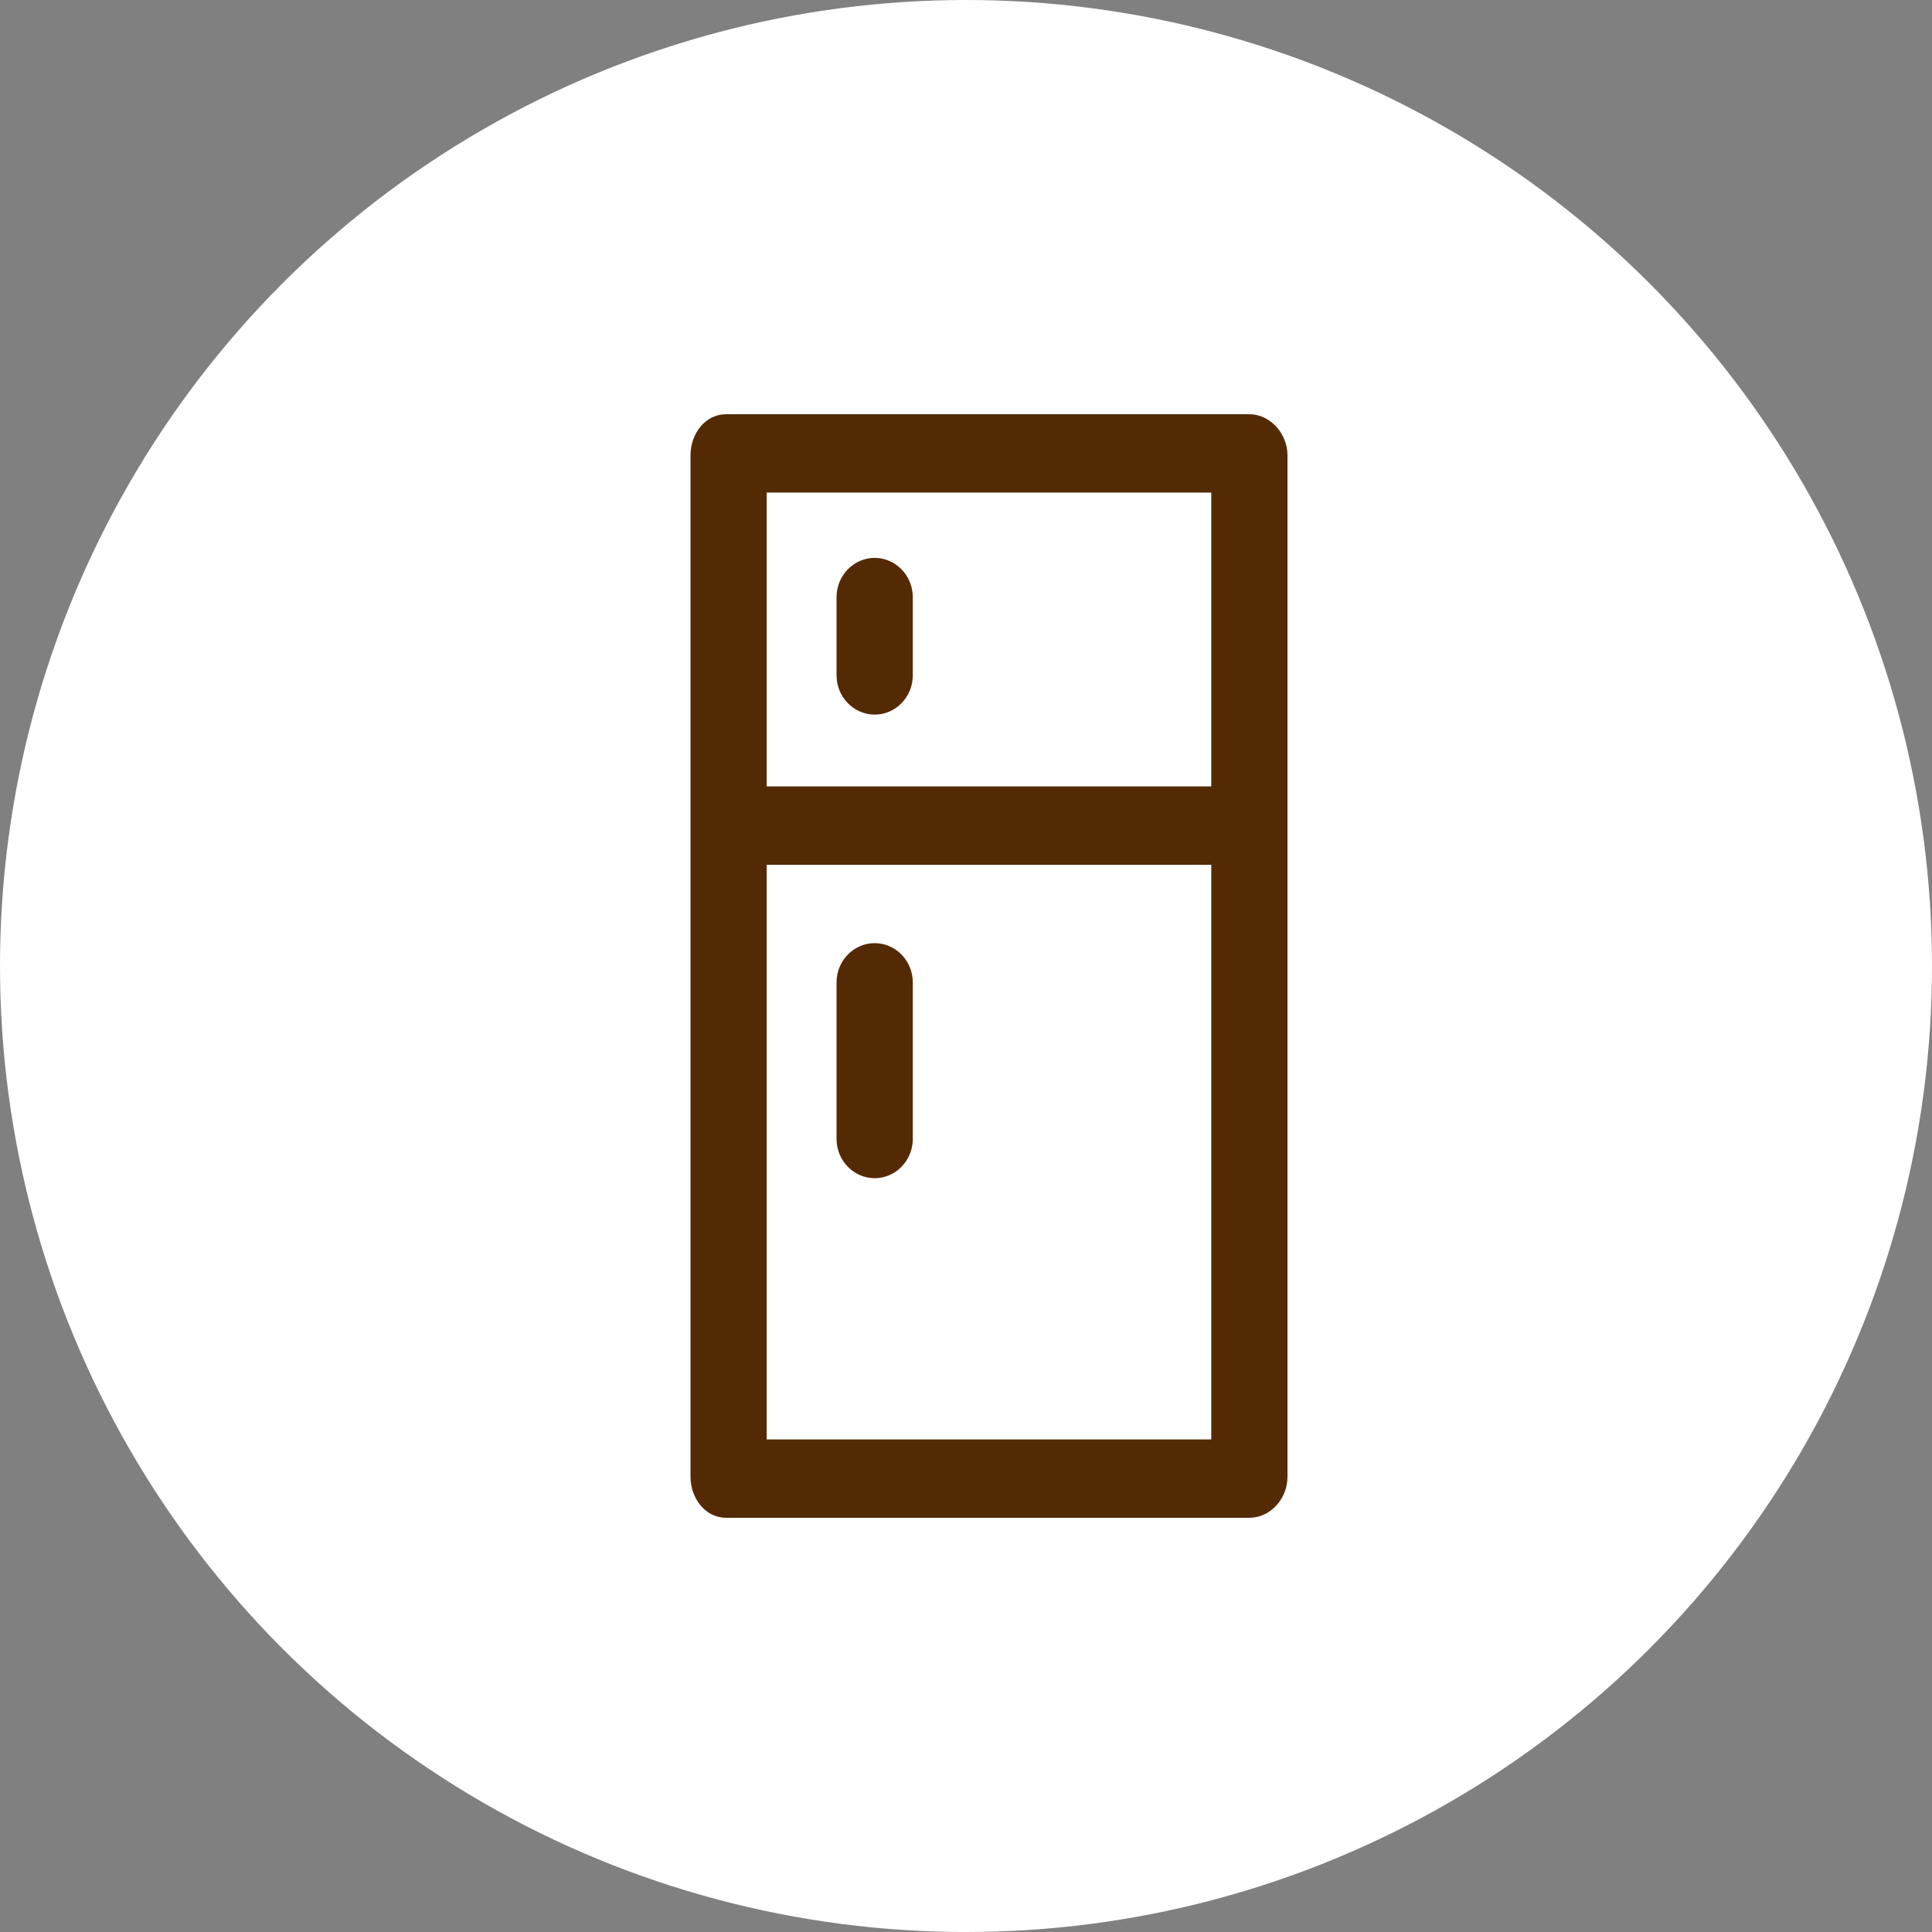 <svg xmlns="http://www.w3.org/2000/svg" xmlns:xlink="http://www.w3.org/1999/xlink" preserveAspectRatio="xMidYMid" width="42" height="42" viewBox="0 0 42 42">
  <rect x="0" y="0" width="42" height="42" fill="#808080" stroke="none"/>
  <defs>
    <style>
      .cls-1 {
        fill: #fff;
      }

      .cls-2 {
        fill: #542a04;
        fill-rule: evenodd;
      }
    </style>
  </defs>
  <g>
    <circle cx="21" cy="21" r="21" class="cls-1"/>
    <path d="M27.161,9.005 L15.784,9.005 C15.328,9.005 15.011,9.431 15.011,9.899 L15.011,32.101 C15.011,32.569 15.328,32.995 15.784,32.995 L27.161,32.995 C27.616,32.995 27.989,32.584 27.989,32.101 L27.989,18.005 C27.989,17.991 27.989,17.962 27.989,17.948 C27.989,17.934 27.989,17.905 27.989,17.891 L27.989,9.899 C27.989,9.431 27.616,9.005 27.161,9.005 ZM26.332,10.708 L26.332,17.096 L16.667,17.096 L16.667,10.708 L26.332,10.708 ZM16.667,31.292 L16.667,18.800 L26.332,18.800 L26.332,31.292 L16.667,31.292 ZM19.843,21.355 L19.843,24.762 C19.843,25.230 19.470,25.613 19.015,25.613 C18.559,25.613 18.186,25.230 18.186,24.762 L18.186,21.355 C18.186,20.886 18.559,20.503 19.015,20.503 C19.470,20.503 19.843,20.886 19.843,21.355 ZM18.186,14.683 L18.186,12.980 C18.186,12.511 18.559,12.128 19.015,12.128 C19.470,12.128 19.843,12.511 19.843,12.980 L19.843,14.683 C19.843,15.151 19.470,15.535 19.015,15.535 C18.559,15.535 18.186,15.151 18.186,14.683 Z" class="cls-2"/>
  </g>
</svg>

